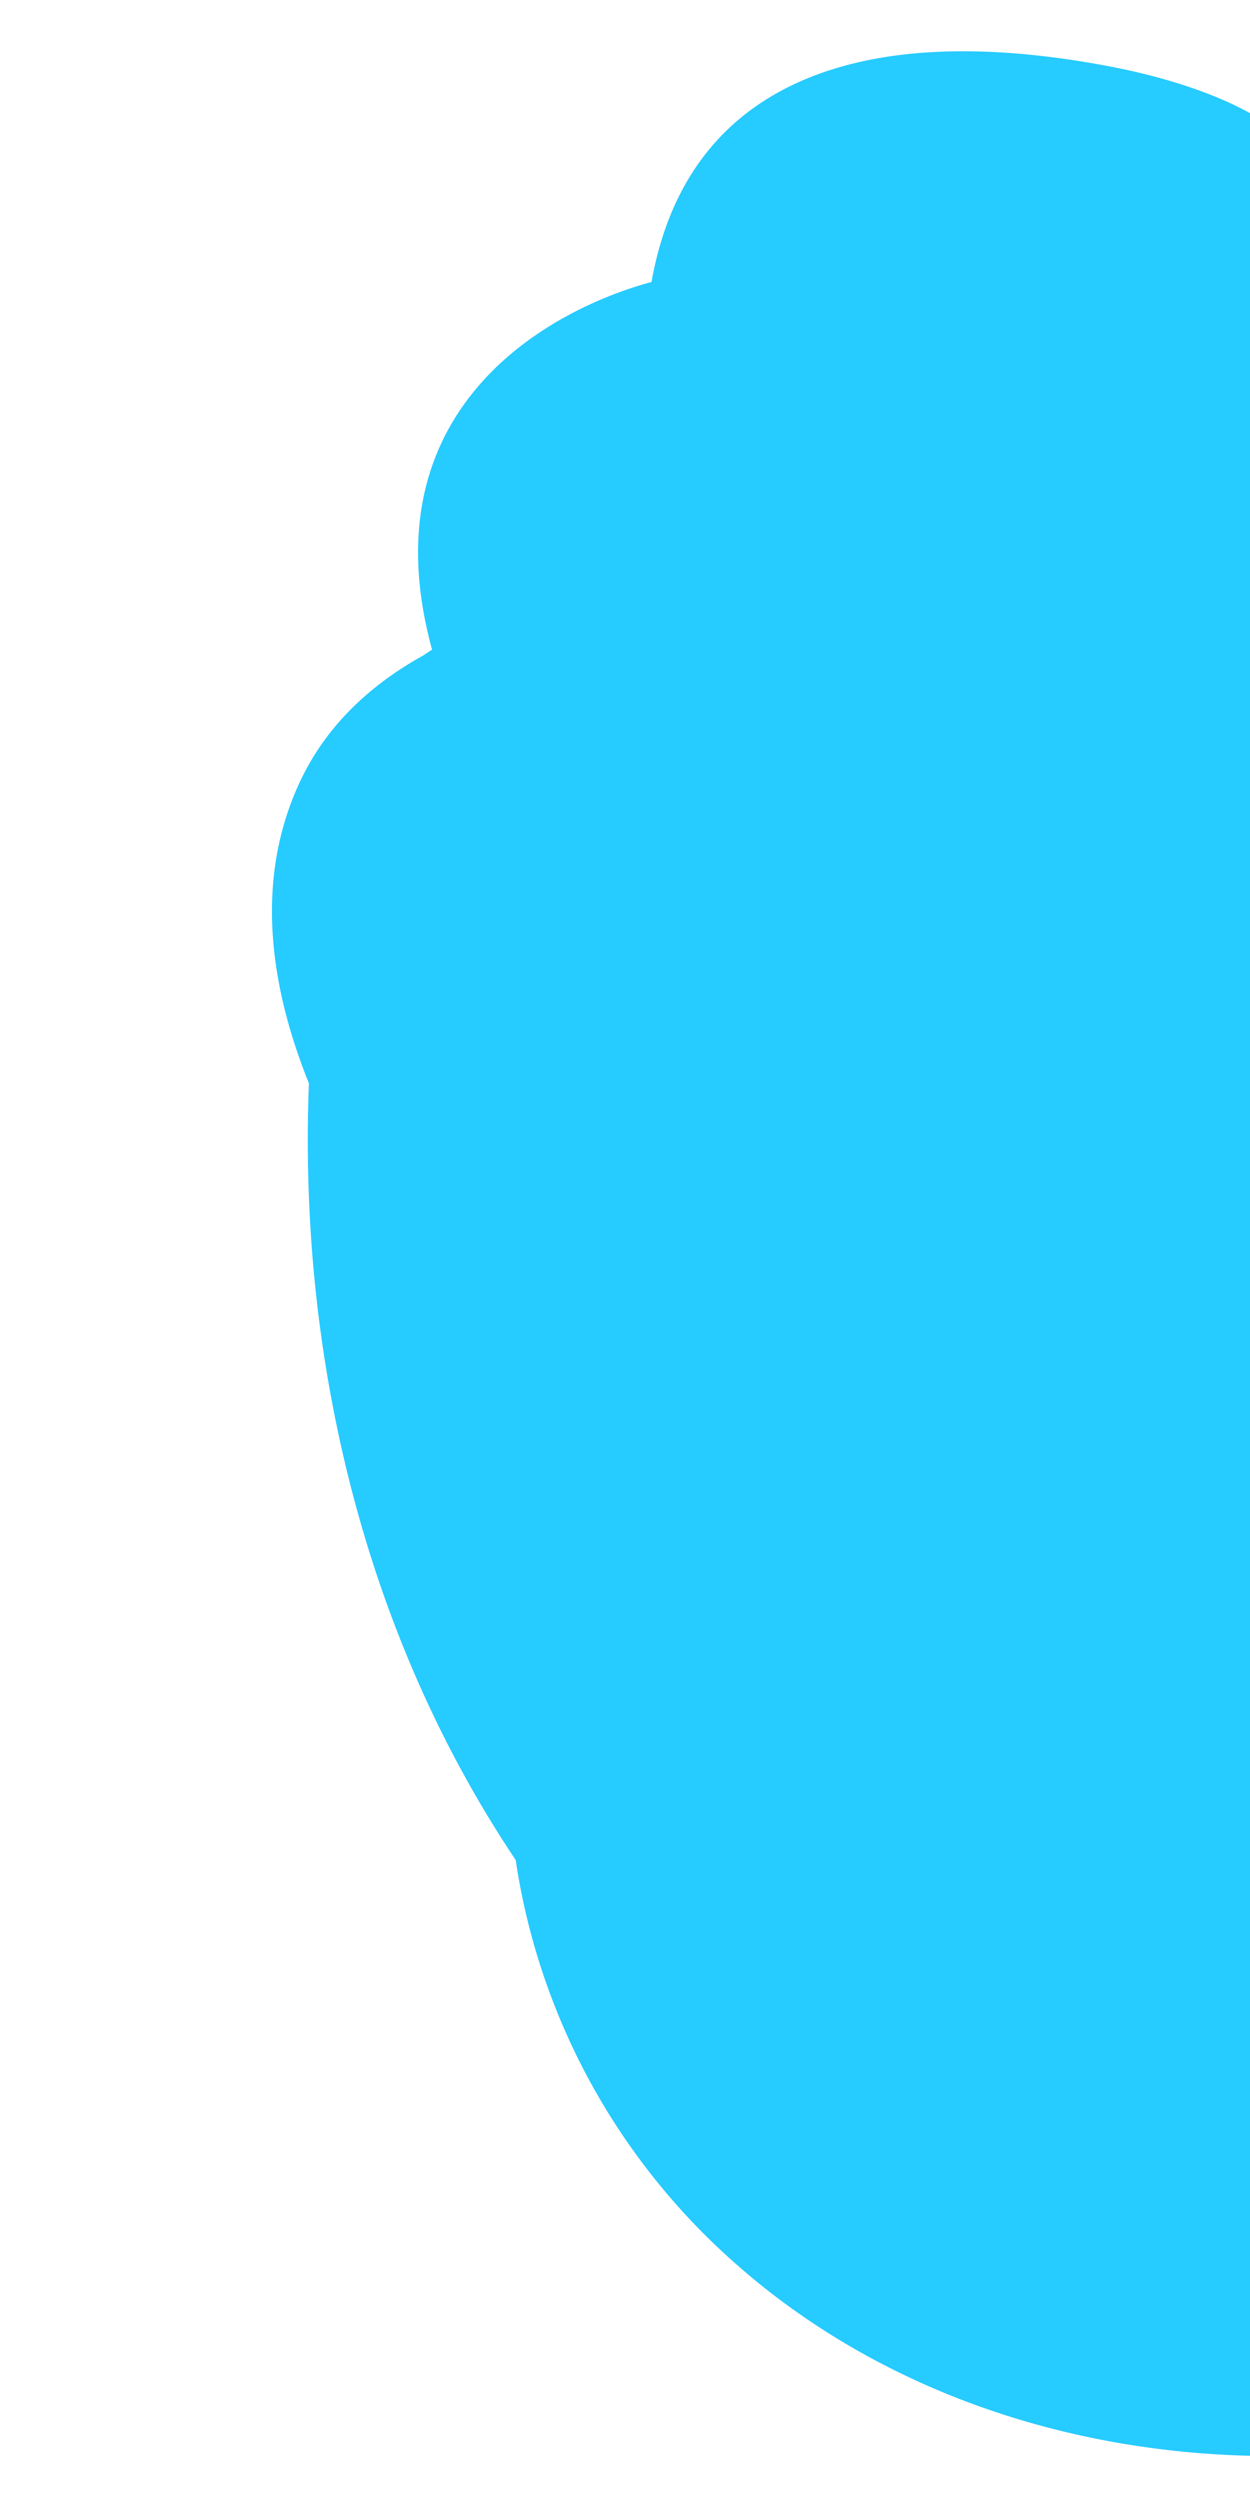 <svg xmlns="http://www.w3.org/2000/svg" width="400" height="800" viewBox="0 0 400 800"><path d="M402.19 37.47c-3.6-2.12-18.34-10.83-48-16.39-45-8.44-80.66-5.44-105.93 8.91-21.47 12.19-34.84 32.46-39.78 60.26-9.93 2.61-44.59 13.61-63.12 43.87-12.47 20.38-14.88 45.11-7.17 73.52 0 .08.06.15.08.23-.89.58-1.8 1.18-2.7 1.8-14.5 8-30 20.45-39.25 39.77C83.14 277 84 309.69 98.79 346.52l.06.13a465.54 465.54 0 00.51 46.56c3.18 52.18 17.17 129.53 65.66 202a214 214 0 0069.18 128.11c45 40.38 106.51 62.62 173.07 62.62 0 0-3.02-749.4-5.08-748.47z" fill="#26cbff"/></svg>